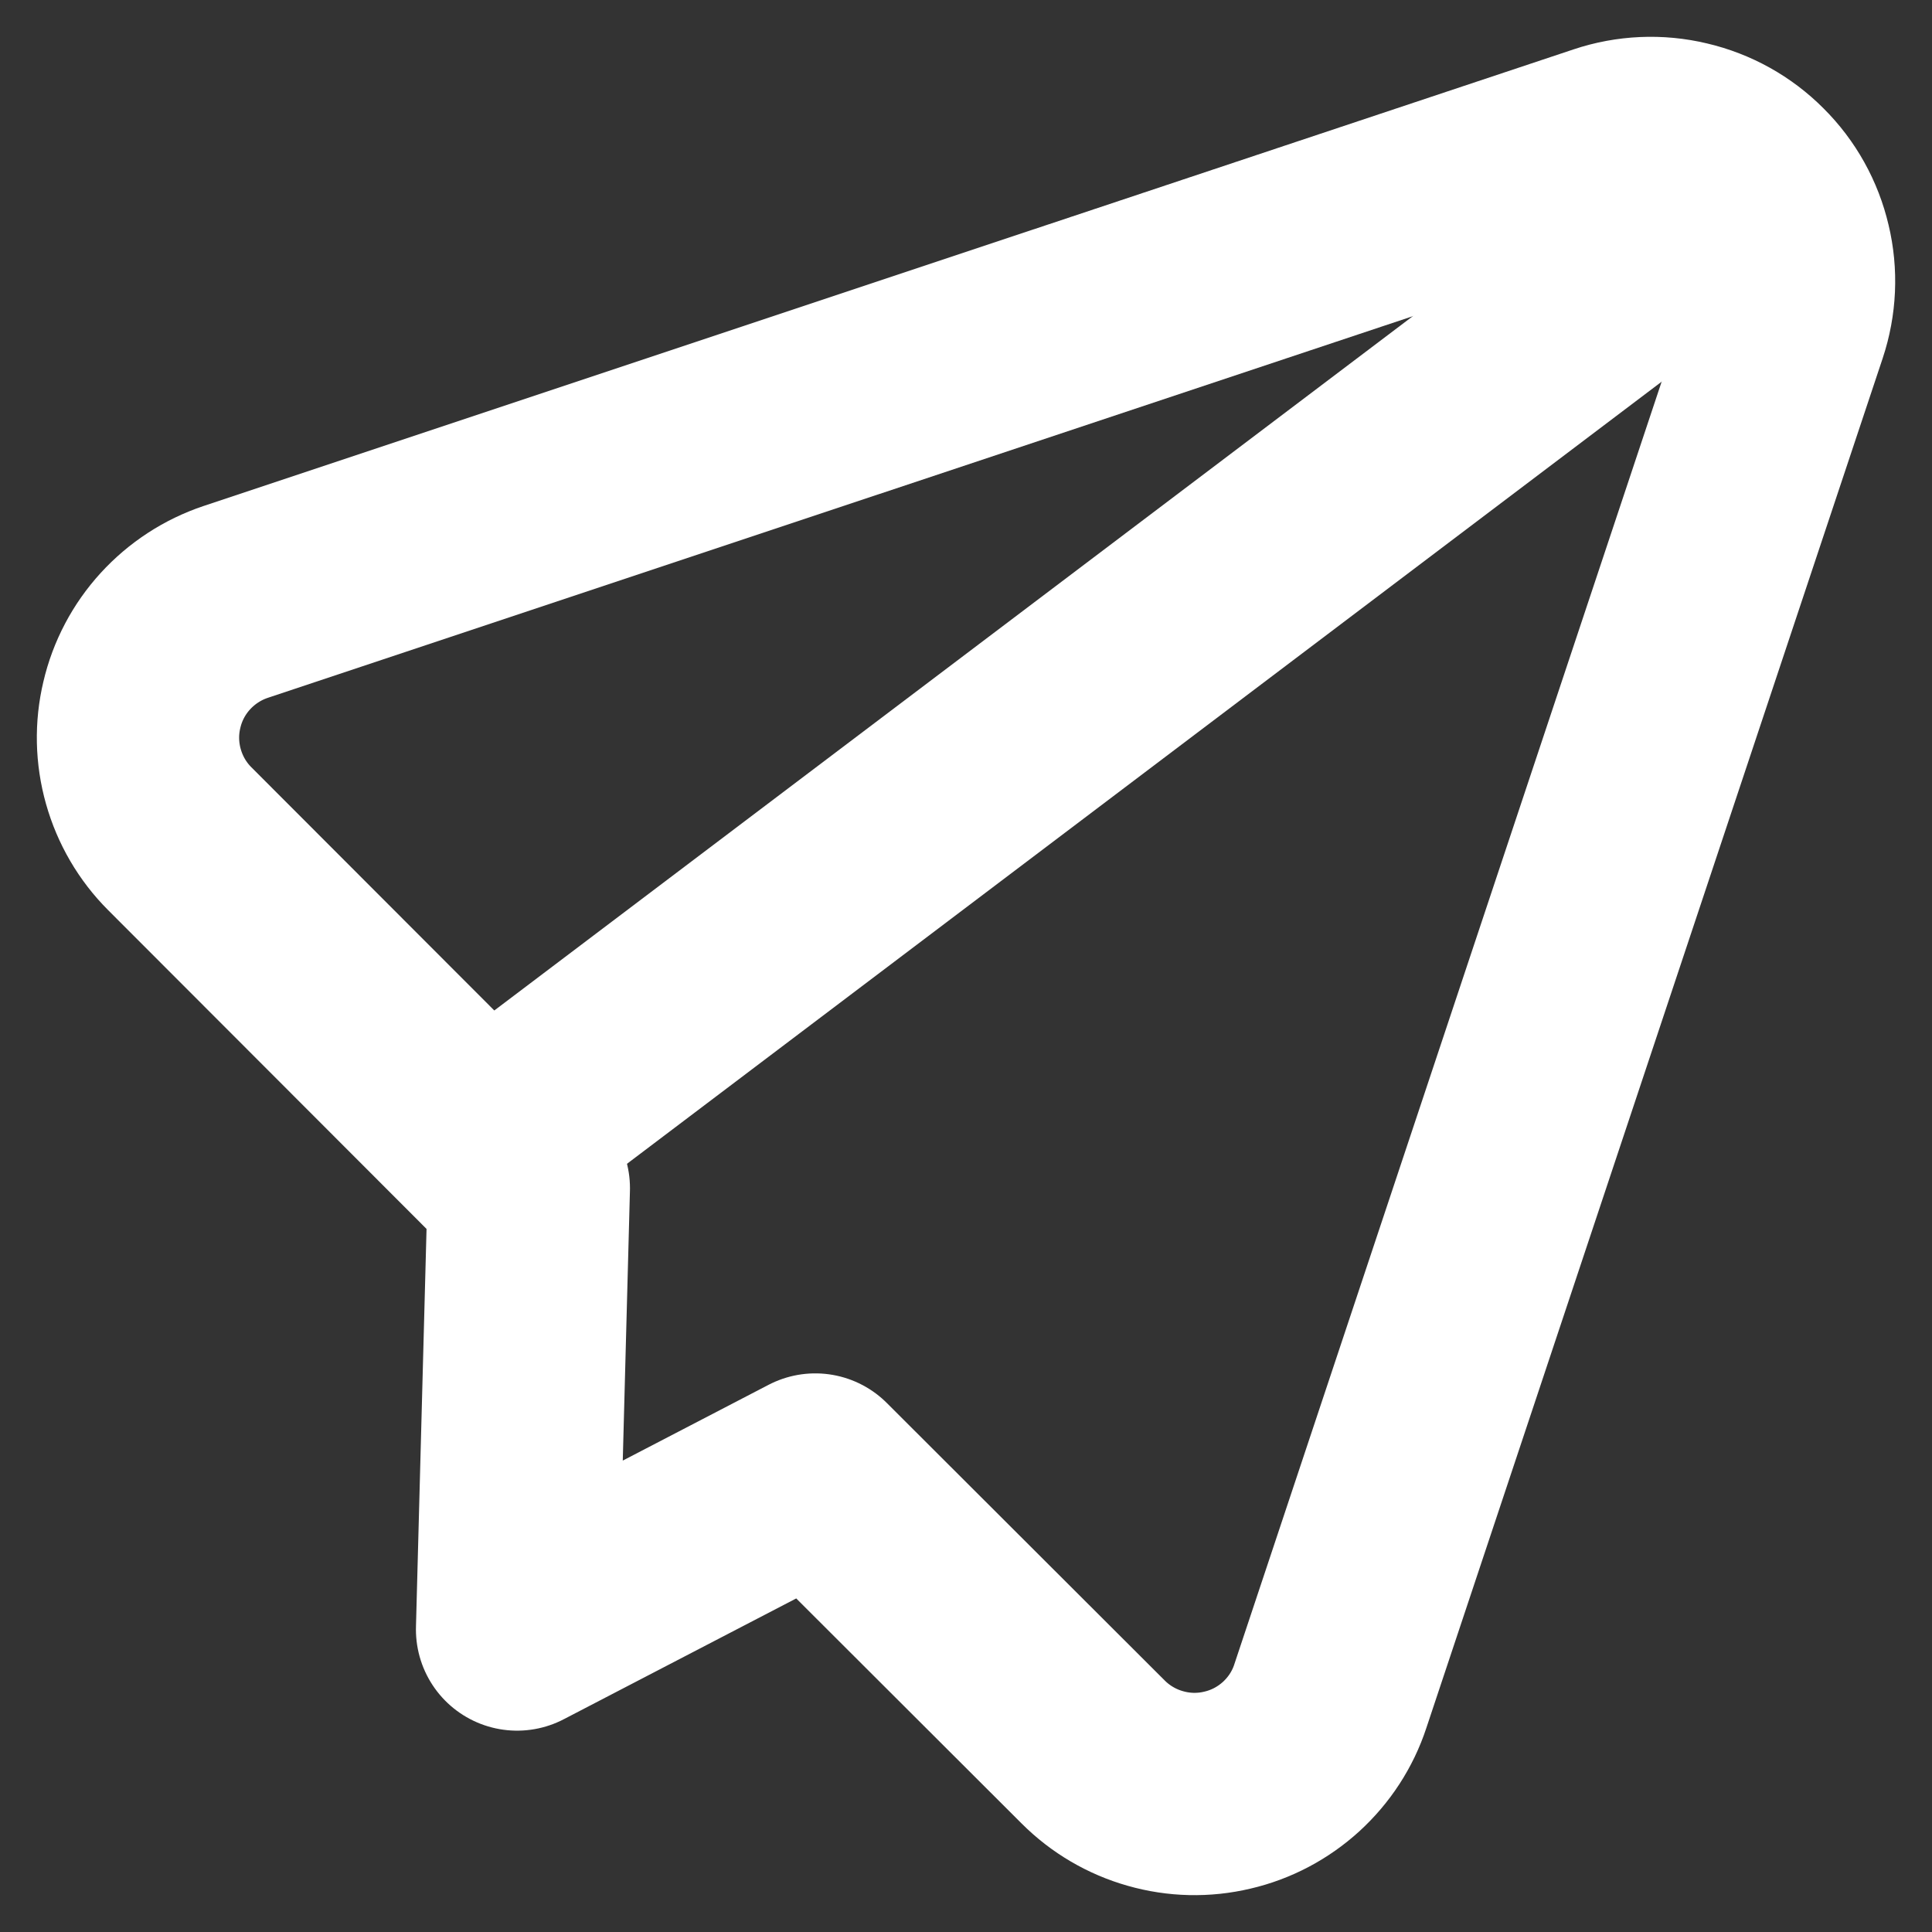<svg width="14" height="14" viewBox="0 0 14 14" fill="none" xmlns="http://www.w3.org/2000/svg">
<rect x="0" y="0" width="14" height="14" fill="#333333" stroke="none"/>
<path d="M5.908 10.685L7.922 12.696C8.047 12.821 8.202 12.912 8.372 12.96C8.543 13.009 8.722 13.013 8.894 12.972C9.067 12.932 9.225 12.848 9.356 12.729C9.487 12.609 9.585 12.459 9.64 12.291L12.947 2.365C13.008 2.182 13.017 1.986 12.972 1.799C12.928 1.611 12.833 1.44 12.696 1.304C12.56 1.167 12.389 1.072 12.201 1.028C12.014 0.983 11.817 0.992 11.635 1.053L1.707 4.362C1.54 4.418 1.39 4.516 1.271 4.646C1.152 4.776 1.068 4.935 1.028 5.107C0.987 5.278 0.991 5.457 1.039 5.627C1.087 5.797 1.177 5.952 1.302 6.077L3.832 8.61L3.747 11.808L5.908 10.685Z" stroke="white" stroke-width="1.466" stroke-linecap="round" stroke-linejoin="round"/>
<path d="M12.5 1.5L3.823 8.059" stroke="white" stroke-width="1.466" stroke-linecap="round" stroke-linejoin="round"/>
</svg>
